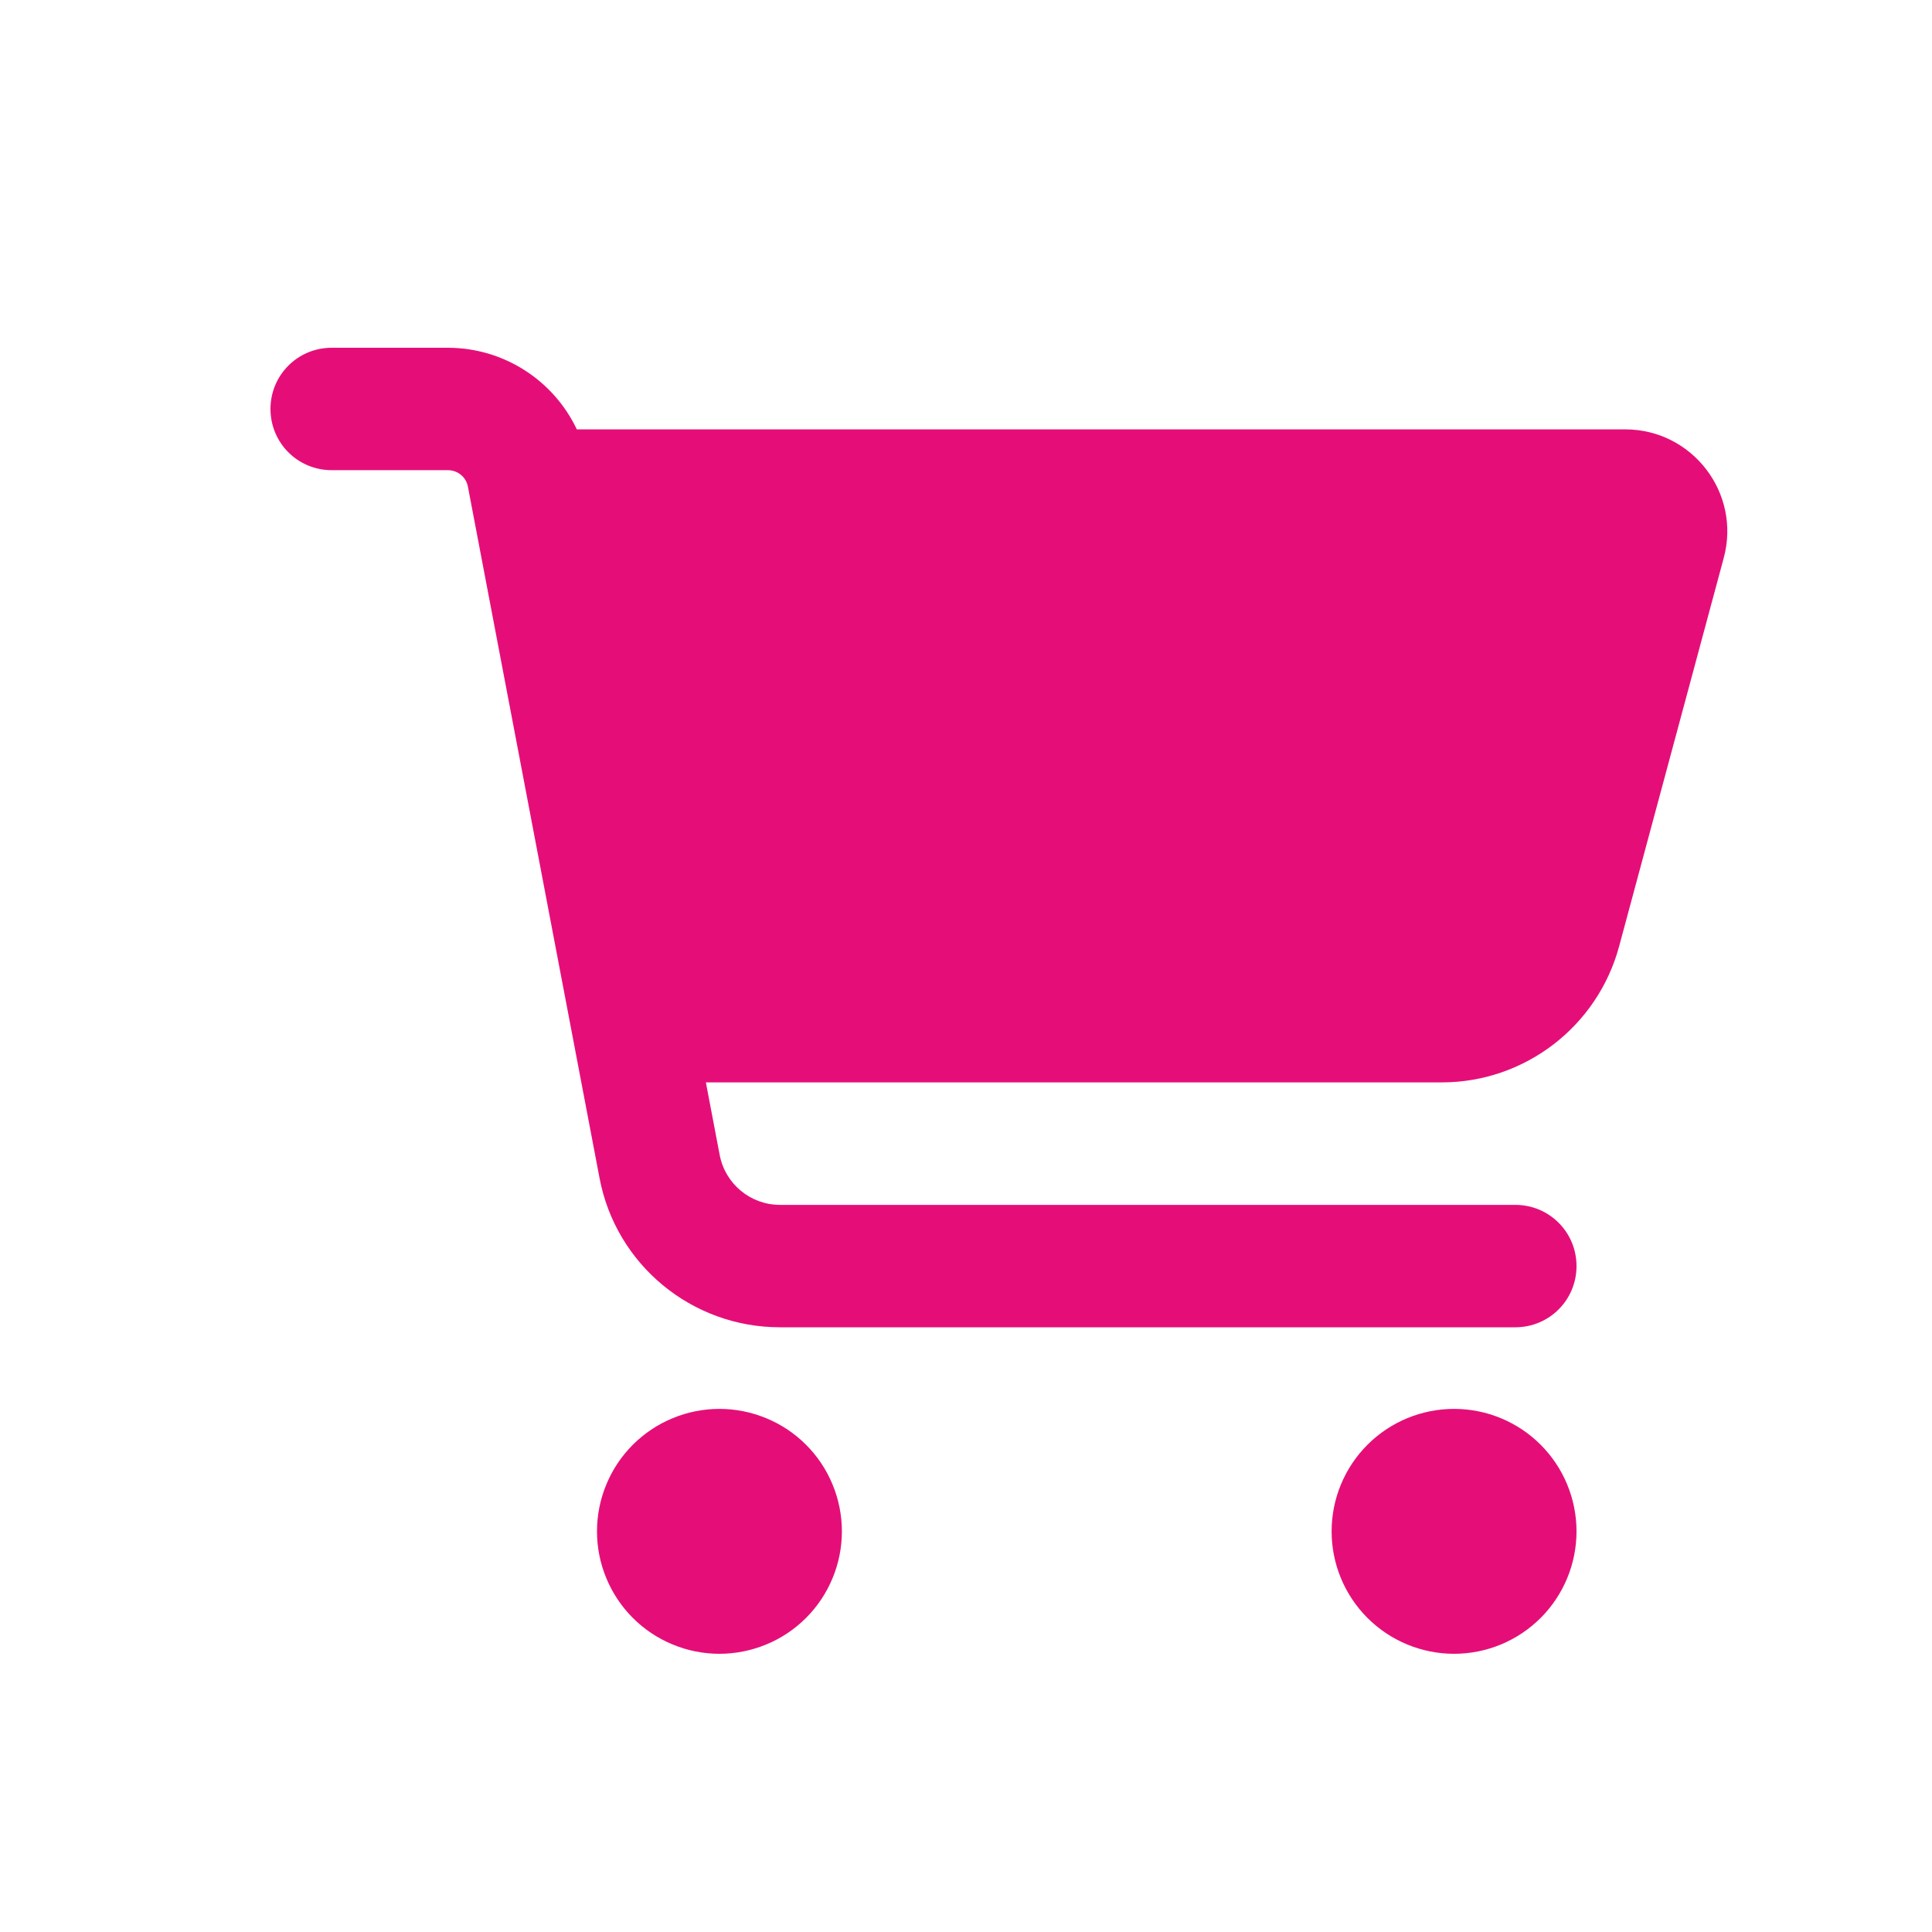 <svg width="25" height="25" viewBox="0 0 25 25" fill="none" xmlns="http://www.w3.org/2000/svg">
<g id="icons">
<path id="Vector" d="M3.5 5.292C3.5 4.853 3.853 4.5 4.292 4.5H5.794C6.52 4.5 7.164 4.923 7.464 5.556H21.03C21.899 5.556 22.532 6.381 22.305 7.22L20.951 12.247C20.671 13.283 19.73 14.006 18.657 14.006H9.134L9.313 14.947C9.385 15.32 9.712 15.591 10.092 15.591H19.608C20.047 15.591 20.4 15.944 20.4 16.383C20.4 16.822 20.047 17.175 19.608 17.175H10.092C8.95 17.175 7.969 16.363 7.758 15.244L6.055 6.299C6.032 6.173 5.923 6.084 5.794 6.084H4.292C3.853 6.084 3.5 5.731 3.5 5.292ZM7.725 19.816C7.725 19.608 7.766 19.401 7.846 19.209C7.925 19.017 8.042 18.842 8.189 18.695C8.336 18.548 8.511 18.431 8.703 18.352C8.895 18.272 9.101 18.231 9.309 18.231C9.517 18.231 9.723 18.272 9.916 18.352C10.108 18.431 10.283 18.548 10.43 18.695C10.577 18.842 10.694 19.017 10.773 19.209C10.853 19.401 10.894 19.608 10.894 19.816C10.894 20.024 10.853 20.23 10.773 20.422C10.694 20.614 10.577 20.789 10.43 20.936C10.283 21.083 10.108 21.2 9.916 21.279C9.723 21.359 9.517 21.4 9.309 21.4C9.101 21.4 8.895 21.359 8.703 21.279C8.511 21.2 8.336 21.083 8.189 20.936C8.042 20.789 7.925 20.614 7.846 20.422C7.766 20.23 7.725 20.024 7.725 19.816ZM18.816 18.231C19.236 18.231 19.639 18.398 19.936 18.695C20.233 18.992 20.4 19.395 20.4 19.816C20.4 20.236 20.233 20.639 19.936 20.936C19.639 21.233 19.236 21.4 18.816 21.4C18.395 21.4 17.992 21.233 17.695 20.936C17.398 20.639 17.231 20.236 17.231 19.816C17.231 19.395 17.398 18.992 17.695 18.695C17.992 18.398 18.395 18.231 18.816 18.231Z" fill="#E50E78"/>
</g>
</svg>
